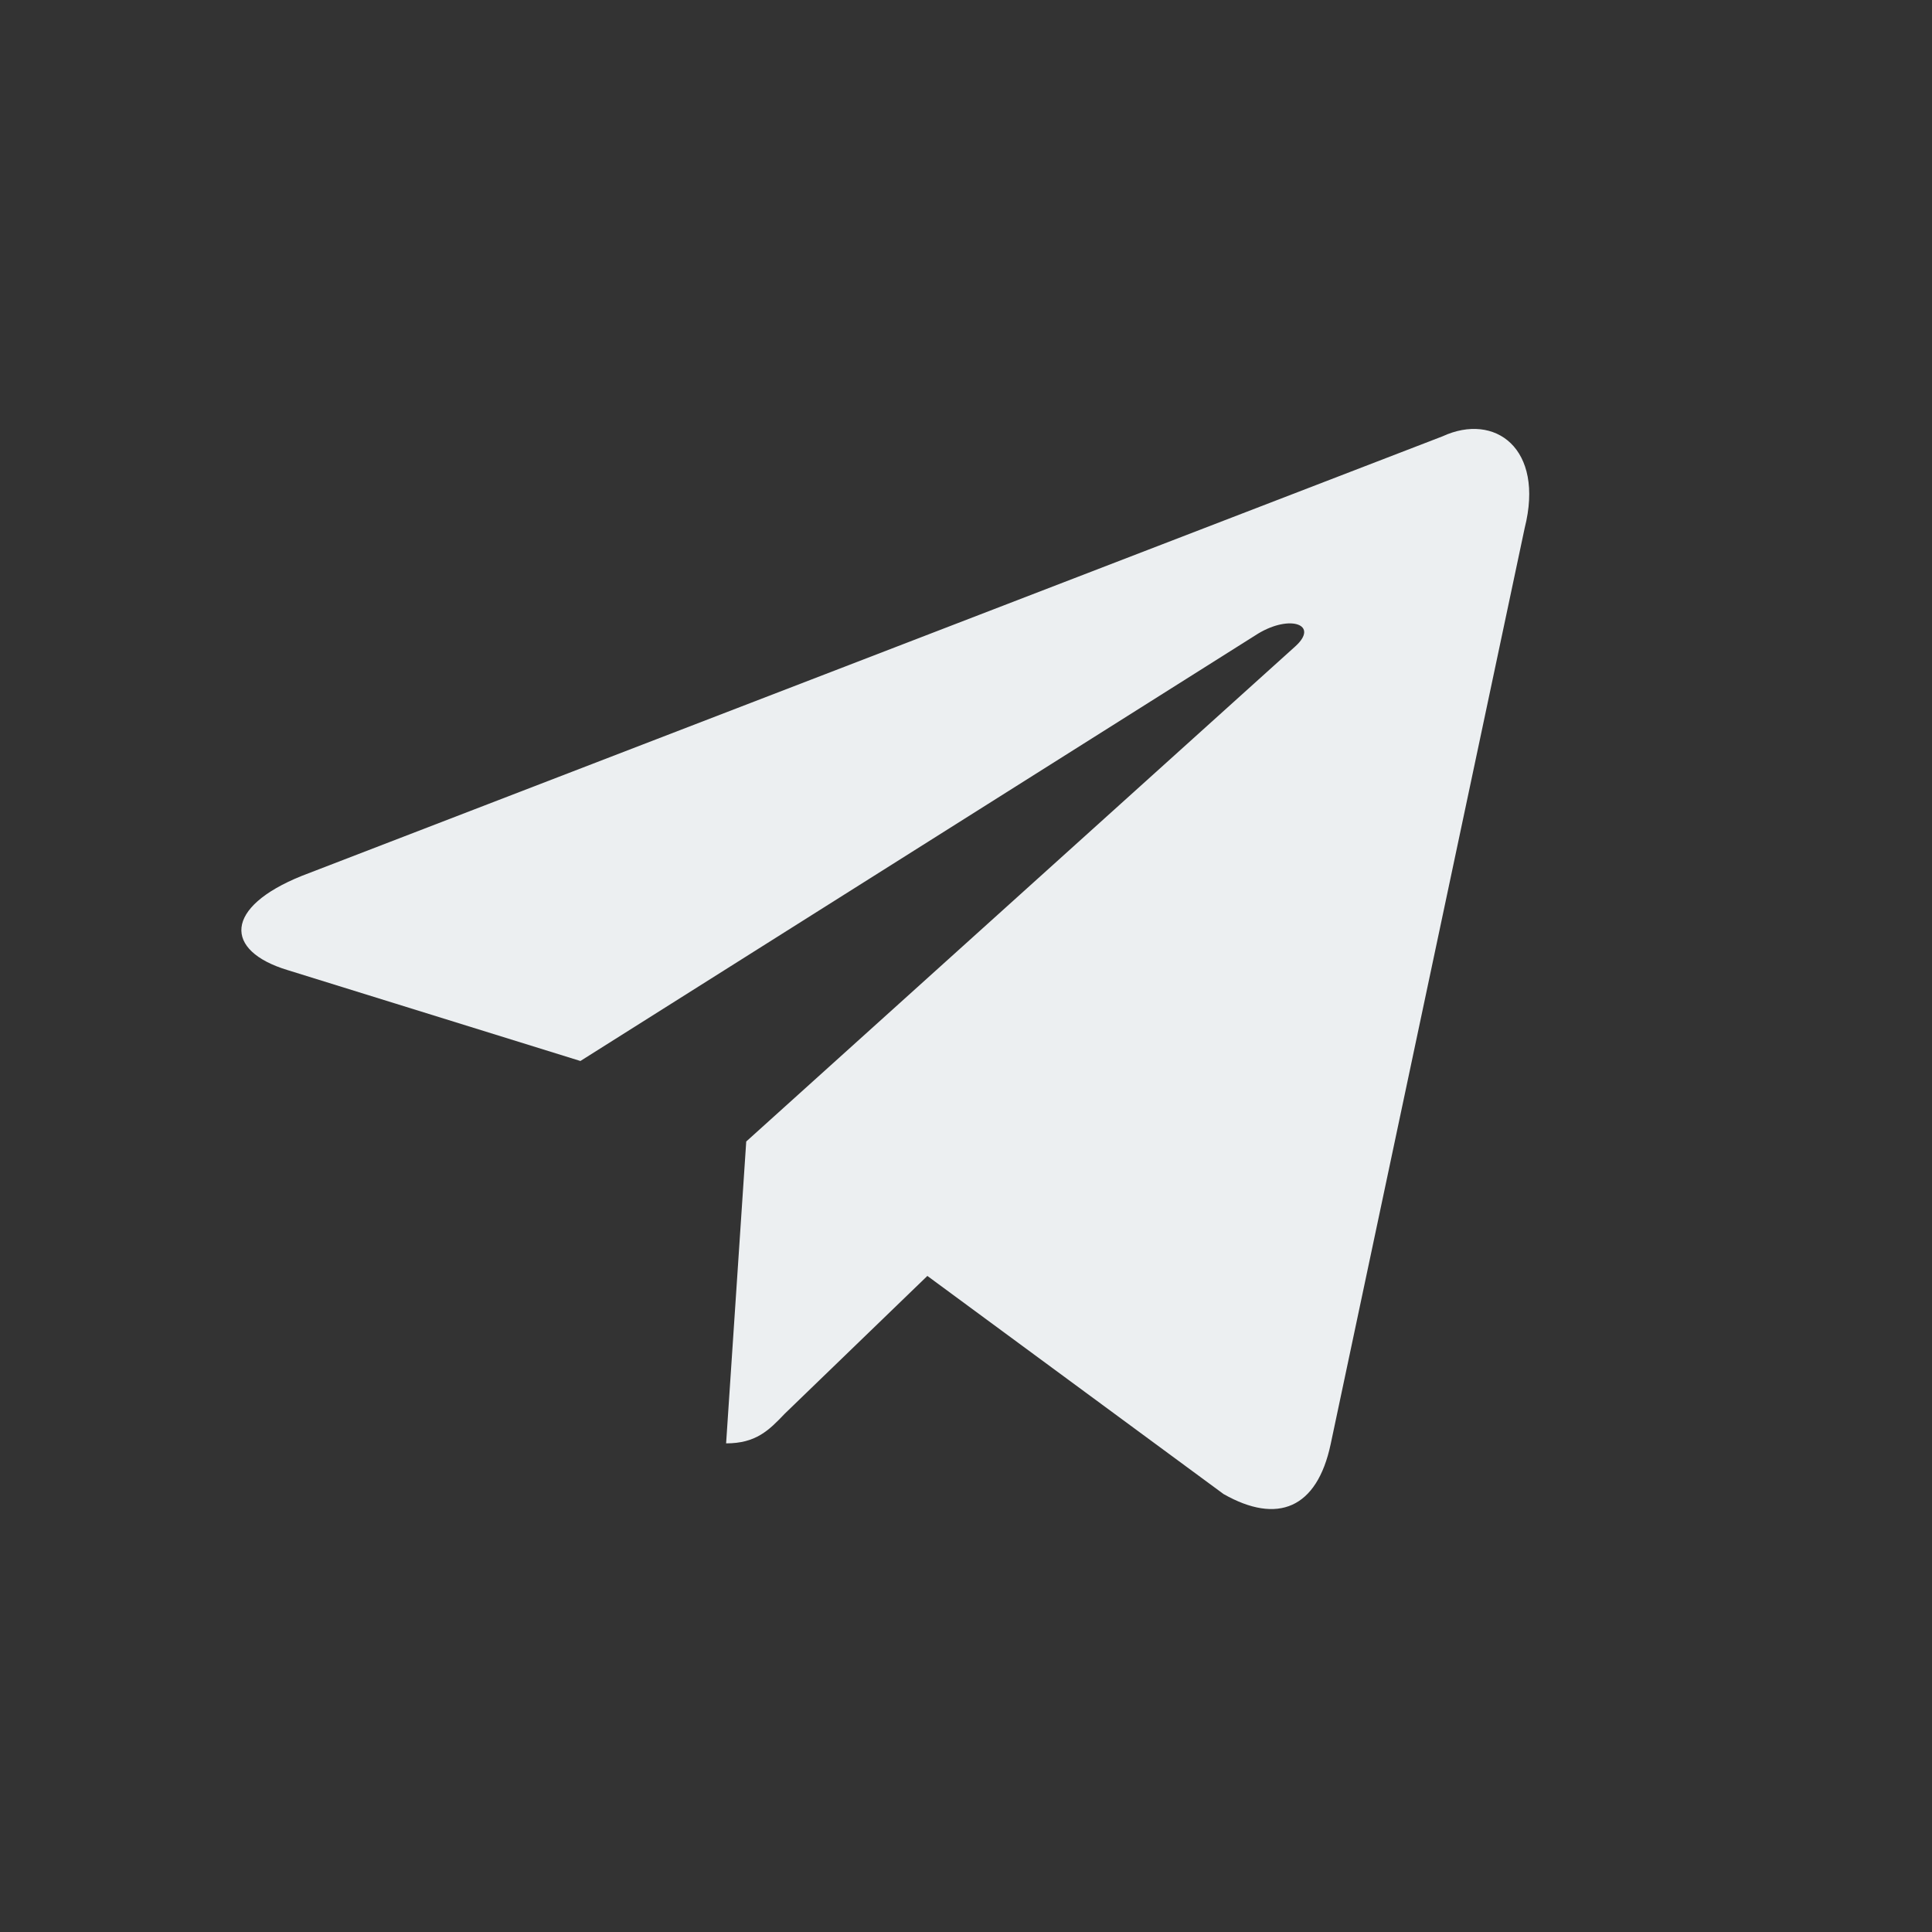 <?xml version="1.0"?>
<svg width="24" height="24" xmlns="http://www.w3.org/2000/svg" xmlns:svg="http://www.w3.org/2000/svg">
 <rect width="100%" height="100%" fill="#333333" stroke="none"/>
 <g class="layer">
  <title>Layer 1</title>
  <path clip-rule="evenodd" d="m11.52,15.85l-1.77,1.71c-0.2,0.21 -0.36,0.37 -0.73,0.37l0.25,-3.75l6.82,-6.15c0.3,-0.27 -0.06,-0.4 -0.46,-0.16l-8.42,5.31l-3.64,-1.13c-0.79,-0.24 -0.79,-0.78 0.18,-1.17l14.17,-5.46c0.65,-0.3 1.27,0.15 1.02,1.14l-2.41,11.38c-0.17,0.8 -0.66,1 -1.33,0.62l-3.68,-2.71l0,0z" fill="#ECEFF1" fill-rule="evenodd" id="svg_1"/>
 </g>
</svg>